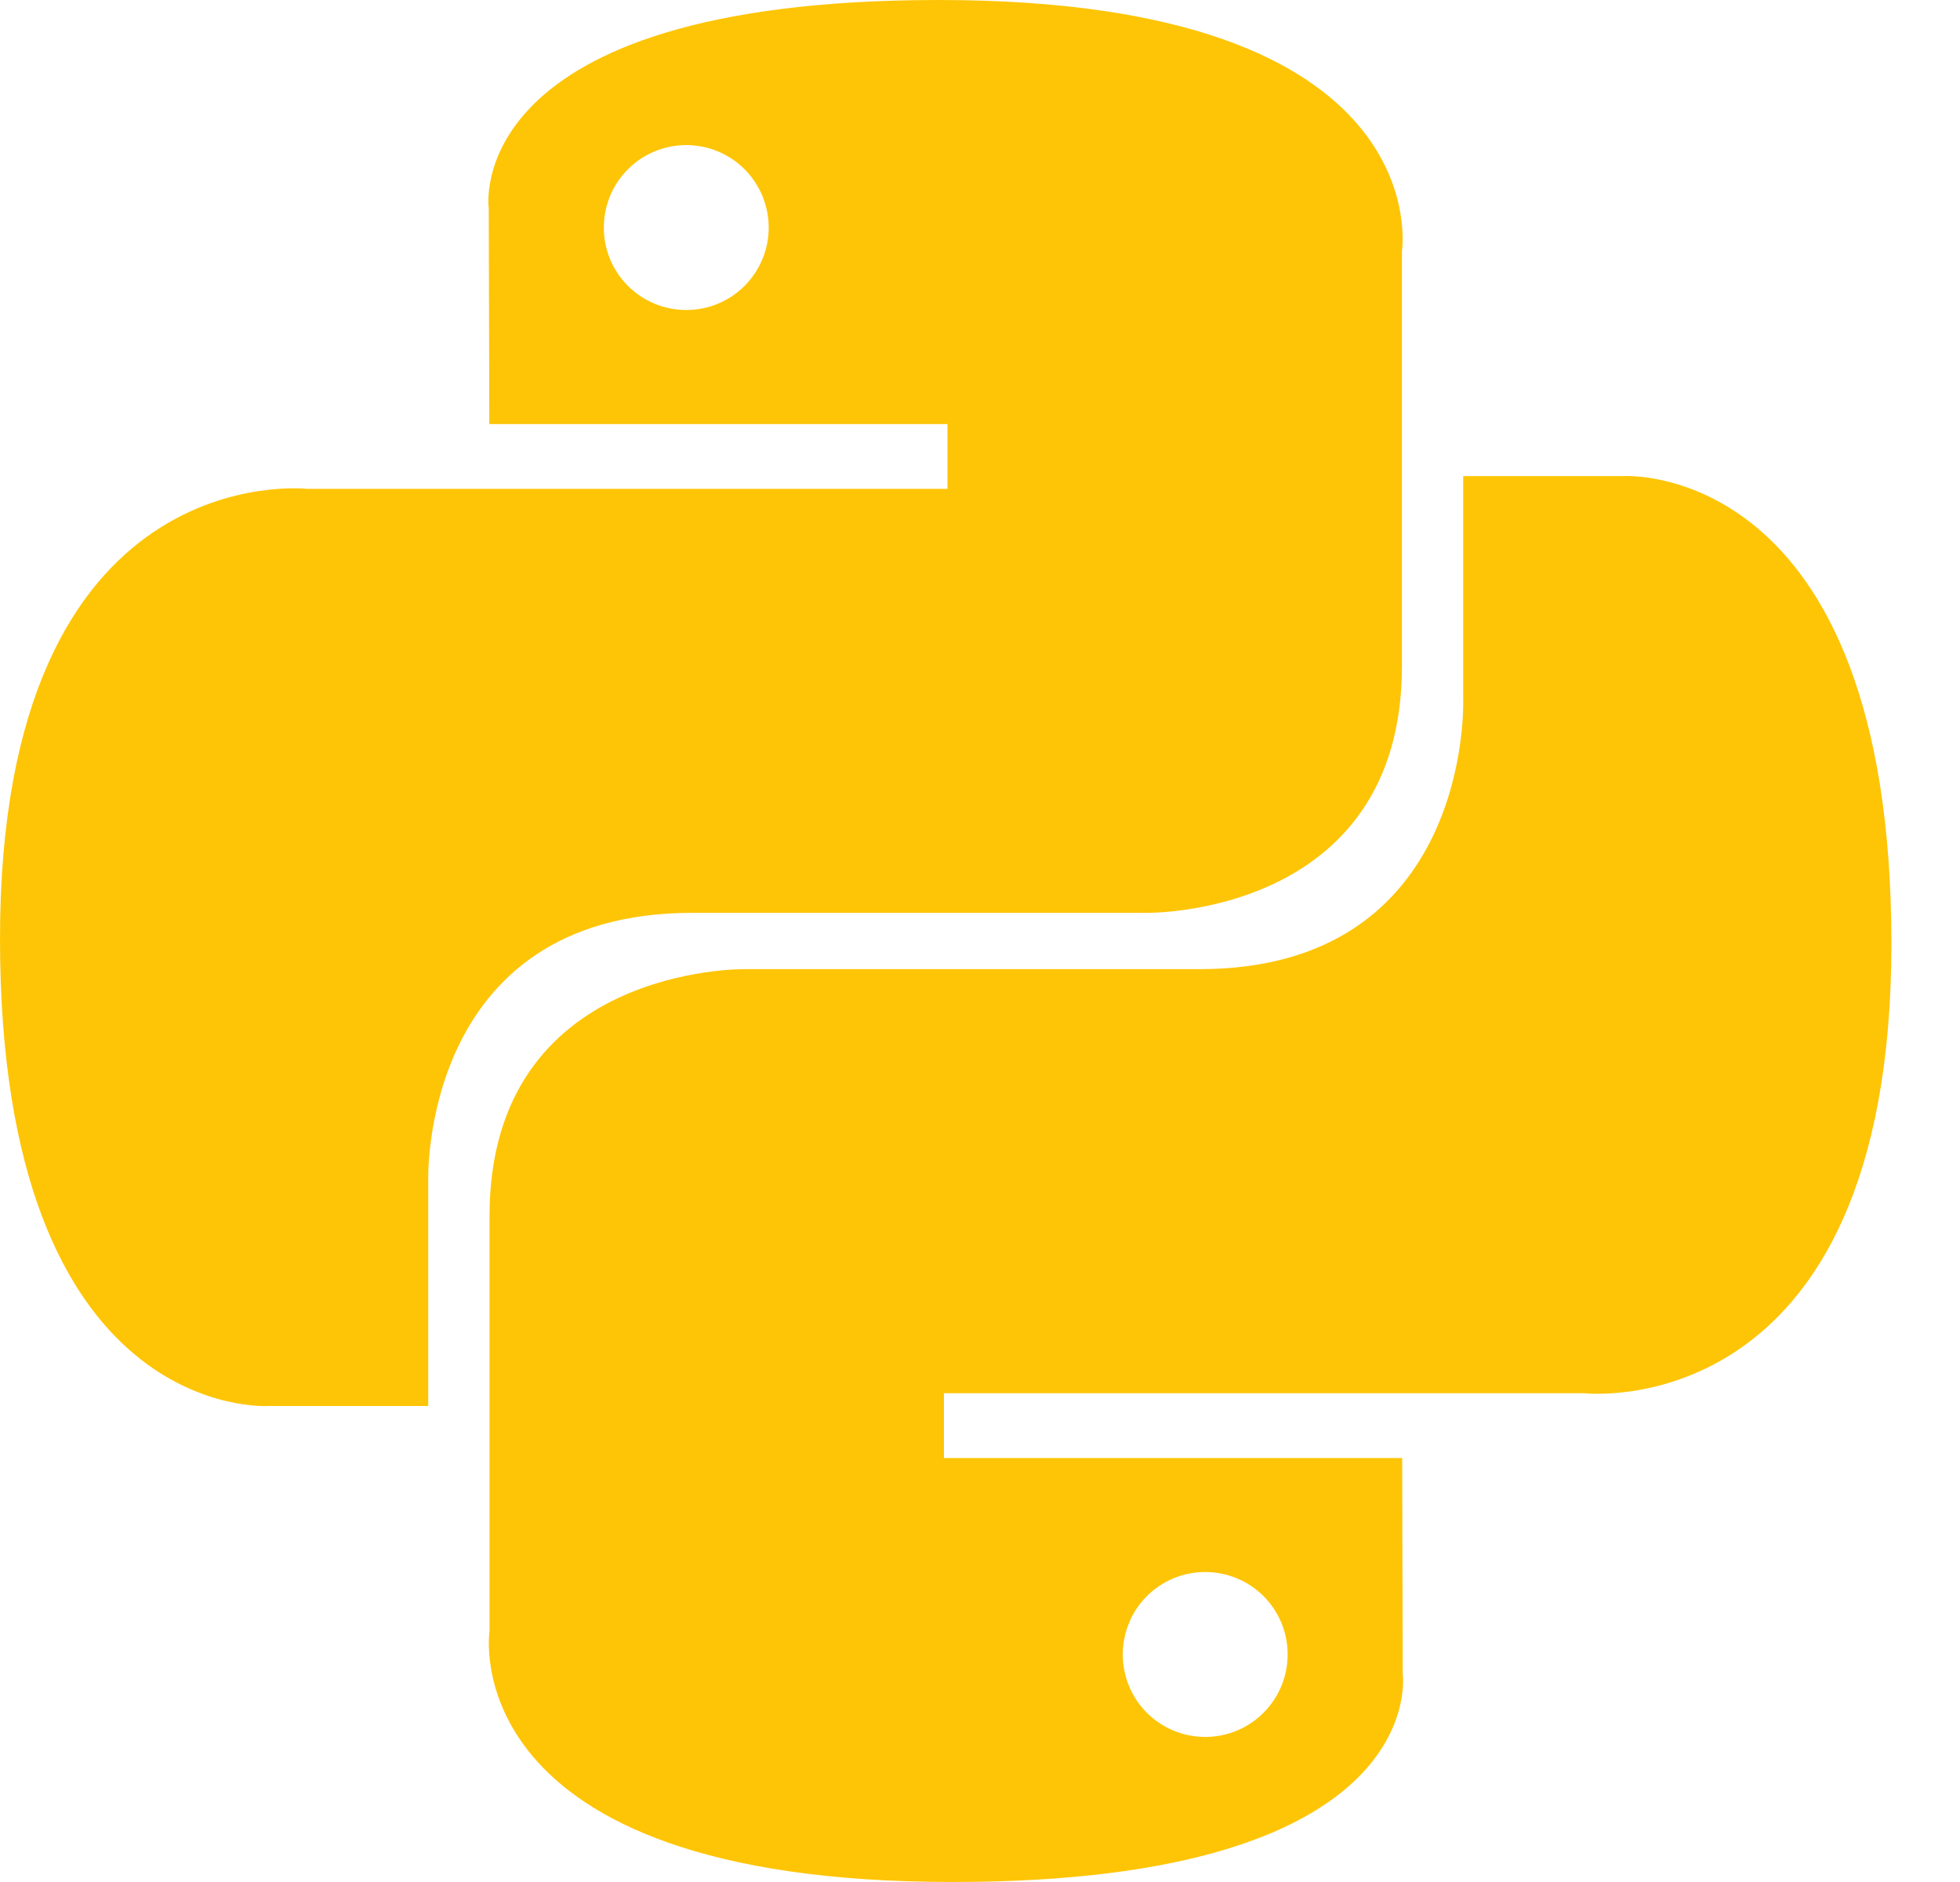 <svg width="25" height="24" viewBox="0 0 25 24" fill="none" xmlns="http://www.w3.org/2000/svg">
<g clip-path="url(#clip0_583_7163)">
<path d="M11.976 0C5.851 0 6.234 2.656 6.234 2.656L6.241 5.408H12.085V6.234H3.919C3.919 6.234 0 5.789 0 11.969C0 18.149 3.421 17.93 3.421 17.93H5.462V15.062C5.462 15.062 5.352 11.641 8.828 11.641H14.625C14.625 11.641 17.882 11.694 17.882 8.494V3.202C17.882 3.202 18.377 0 11.976 0ZM8.753 1.85C8.891 1.85 9.028 1.877 9.155 1.93C9.283 1.983 9.399 2.06 9.496 2.157C9.594 2.255 9.671 2.371 9.724 2.498C9.777 2.625 9.804 2.762 9.805 2.9V2.902C9.805 3.04 9.778 3.176 9.725 3.304C9.672 3.431 9.595 3.547 9.498 3.645C9.4 3.743 9.284 3.82 9.157 3.873C9.03 3.926 8.893 3.953 8.755 3.953H8.753C8.615 3.953 8.479 3.926 8.351 3.874C8.224 3.821 8.108 3.744 8.01 3.646C7.912 3.549 7.835 3.433 7.782 3.306C7.729 3.178 7.702 3.042 7.702 2.904V2.902C7.702 2.764 7.729 2.627 7.781 2.5C7.834 2.372 7.911 2.256 8.009 2.159C8.106 2.061 8.222 1.984 8.349 1.931C8.477 1.878 8.613 1.851 8.751 1.85H8.753Z" fill="#FEC506"/>
<path d="M12.15 24C18.274 24 17.892 21.344 17.892 21.344L17.885 18.593H12.04V17.767H20.206C20.206 17.767 24.125 18.212 24.125 12.031C24.125 5.851 20.705 6.071 20.705 6.071H18.663V8.938C18.663 8.938 18.773 12.359 15.298 12.359H9.501C9.501 12.359 6.244 12.306 6.244 15.507V20.798C6.244 20.798 5.749 24 12.15 24H12.15ZM15.372 22.15C15.094 22.15 14.827 22.04 14.629 21.843C14.432 21.646 14.321 21.379 14.321 21.1V21.099C14.321 20.96 14.348 20.824 14.401 20.696C14.453 20.569 14.53 20.453 14.628 20.355C14.725 20.258 14.841 20.18 14.969 20.127C15.096 20.074 15.233 20.047 15.37 20.047H15.372C15.651 20.047 15.918 20.157 16.116 20.354C16.313 20.551 16.424 20.818 16.424 21.096V21.098C16.424 21.377 16.314 21.644 16.117 21.841C15.92 22.039 15.653 22.15 15.374 22.15H15.372V22.15Z" fill="#FEC506"/>
</g>
<defs>
<clipPath id="clip0_583_7163">
<rect width="24.125" height="24" fill="white"/>
</clipPath>
</defs>
</svg>
